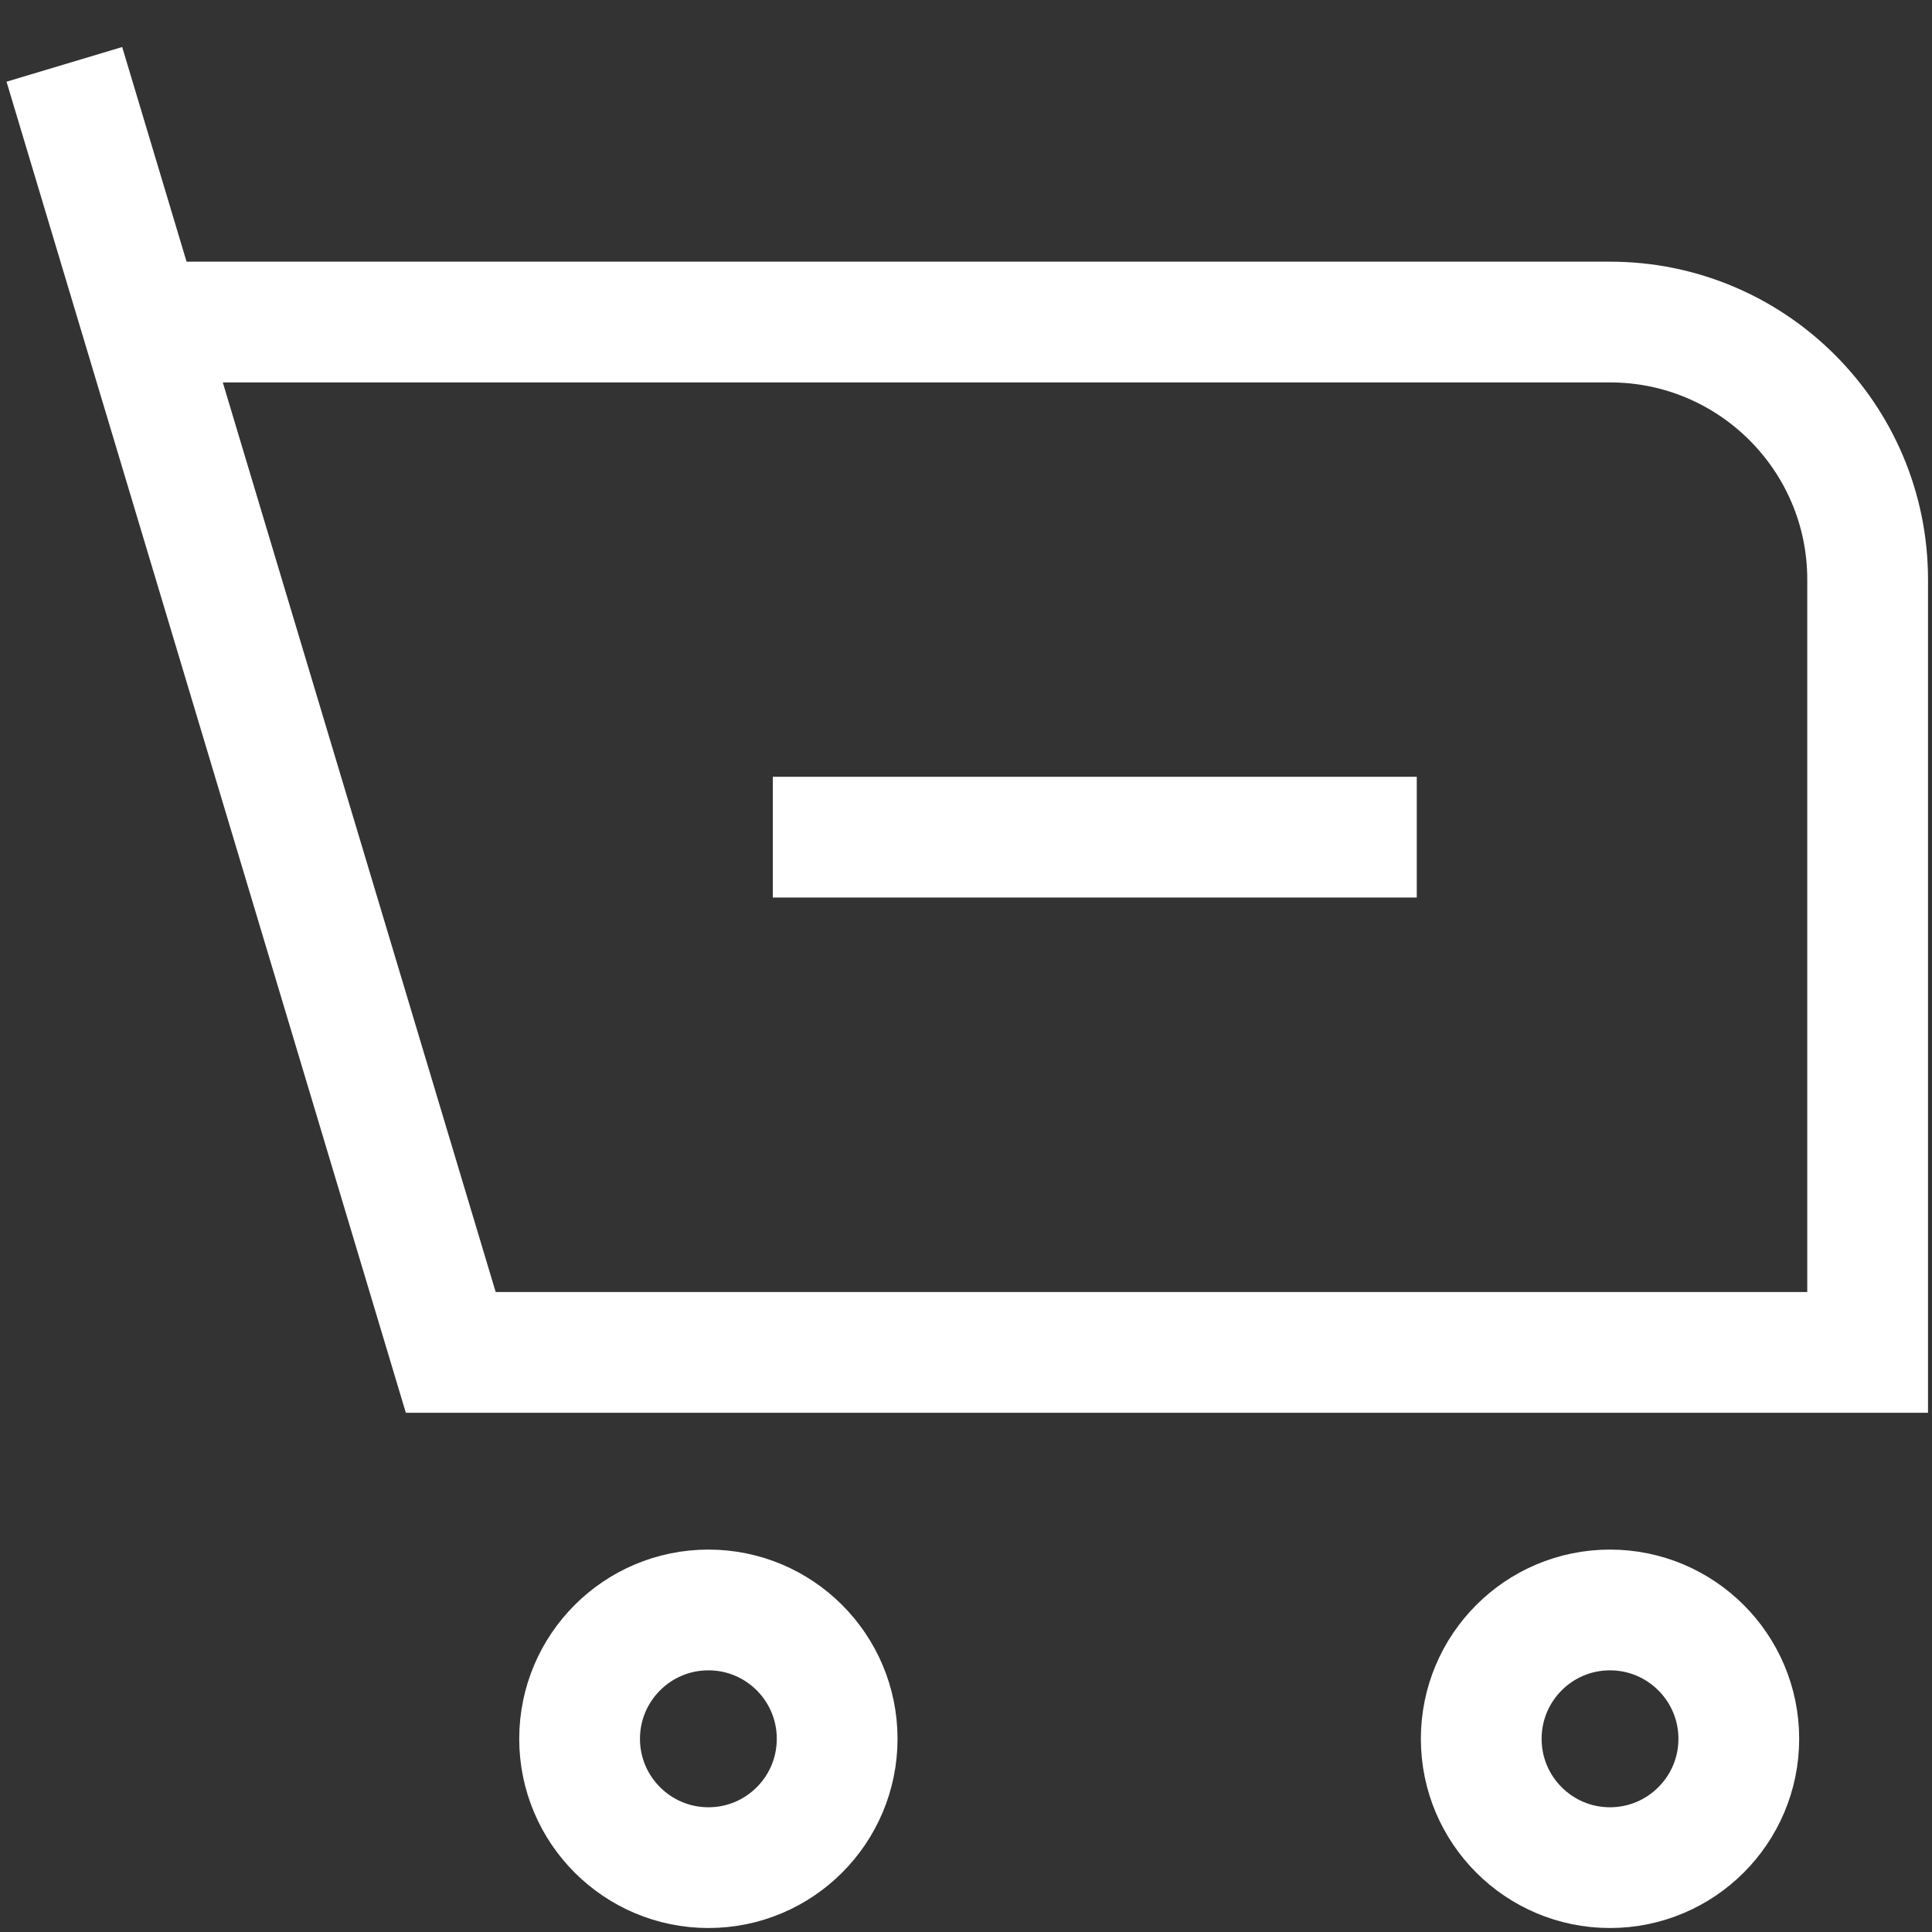 <svg width="16" height="16" viewBox="0 0 16 16" fill="none" xmlns="http://www.w3.org/2000/svg">
  <rect x="0" y="0" width="16" height="16" fill="#333333" stroke="none"/>
  <path d="M0.533 0.533L1.173 2.667M1.173 2.667L3.733 11.2H15.467V4.8C15.467 3.622 14.511 2.667 13.333 2.667H1.173ZM6.4 6.933H11.733M13.333 15.467C12.744 15.467 12.267 14.989 12.267 14.4C12.267 13.811 12.744 13.333 13.333 13.333C13.922 13.333 14.4 13.811 14.4 14.4C14.4 14.989 13.922 15.467 13.333 15.467ZM4.8 14.4C4.8 13.811 5.278 13.333 5.867 13.333C6.456 13.333 6.933 13.811 6.933 14.4C6.933 14.989 6.456 15.467 5.867 15.467C5.278 15.467 4.8 14.989 4.8 14.4Z" stroke="white"/>
</svg>
